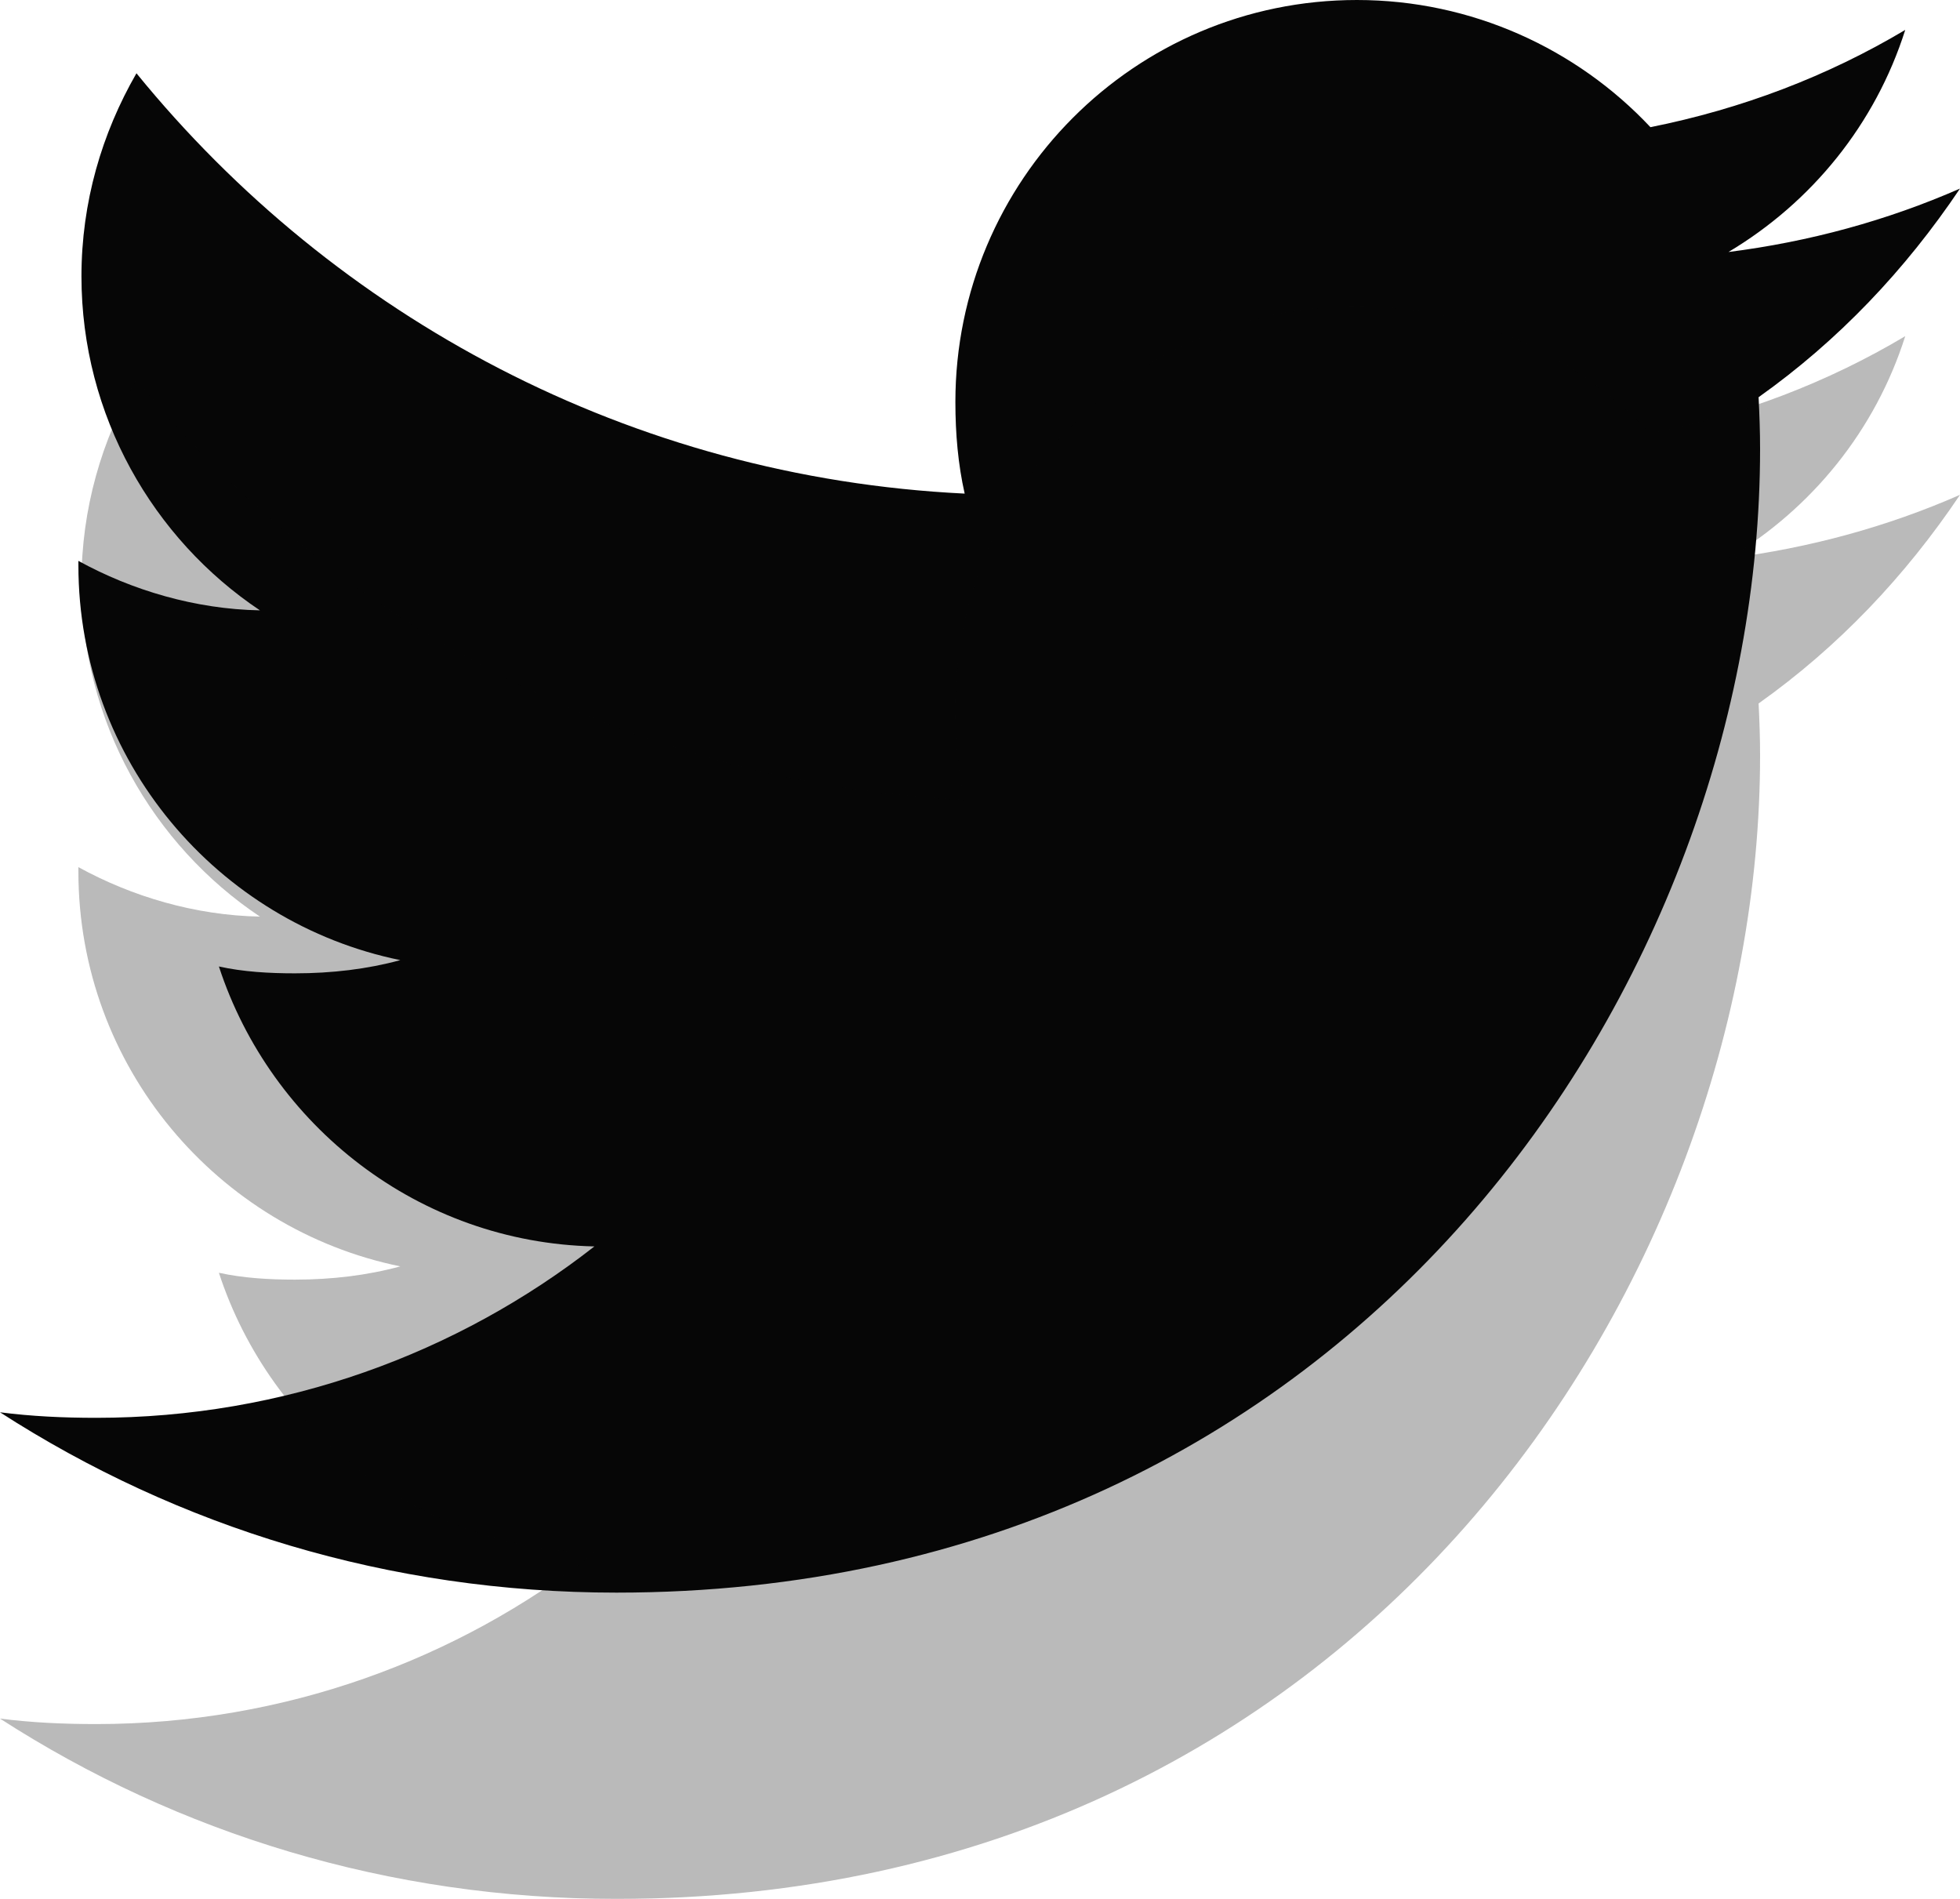 <?xml version="1.0" encoding="UTF-8" standalone="no"?><!-- Generator: Gravit.io --><svg xmlns="http://www.w3.org/2000/svg" xmlns:xlink="http://www.w3.org/1999/xlink" style="isolation:isolate" viewBox="295 1175.781 50 48.438" width="50pt" height="48.438pt"><g><g><path d=" M 345 1180.591 C 343.141 1181.406 341.159 1181.947 339.094 1182.209 C 341.219 1180.941 342.841 1178.947 343.603 1176.544 C 341.622 1177.725 339.434 1178.559 337.103 1179.025 C 335.222 1177.022 332.541 1175.781 329.616 1175.781 C 323.941 1175.781 319.372 1180.387 319.372 1186.034 C 319.372 1186.847 319.441 1187.628 319.609 1188.372 C 311.087 1187.956 303.547 1183.872 298.481 1177.65 C 297.597 1179.184 297.078 1180.941 297.078 1182.831 C 297.078 1186.381 298.906 1189.528 301.631 1191.35 C 299.984 1191.319 298.369 1190.841 297 1190.088 C 297 1190.119 297 1190.159 297 1190.2 C 297 1195.181 300.553 1199.319 305.212 1200.272 C 304.378 1200.5 303.469 1200.609 302.525 1200.609 C 301.869 1200.609 301.206 1200.572 300.584 1200.434 C 301.912 1204.494 305.681 1207.478 310.163 1207.575 C 306.675 1210.303 302.247 1211.947 297.453 1211.947 C 296.612 1211.947 295.806 1211.909 295 1211.806 C 299.541 1214.734 304.922 1216.406 310.725 1216.406 C 329.587 1216.406 339.9 1200.781 339.9 1187.237 C 339.9 1186.784 339.884 1186.347 339.862 1185.913 C 341.897 1184.469 343.606 1182.666 345 1180.591 Z " fill="rgb(6,6,6)"/></g><g style="opacity:0.28;"><path d=" M 345 1188.403 C 343.141 1189.219 341.159 1189.759 339.094 1190.022 C 341.219 1188.753 342.841 1186.759 343.603 1184.356 C 341.622 1185.537 339.434 1186.372 337.103 1186.838 C 335.222 1184.834 332.541 1183.594 329.616 1183.594 C 323.941 1183.594 319.372 1188.2 319.372 1193.847 C 319.372 1194.659 319.441 1195.441 319.609 1196.184 C 311.087 1195.769 303.547 1191.684 298.481 1185.463 C 297.597 1186.997 297.078 1188.753 297.078 1190.644 C 297.078 1194.194 298.906 1197.341 301.631 1199.162 C 299.984 1199.131 298.369 1198.653 297 1197.9 C 297 1197.931 297 1197.972 297 1198.012 C 297 1202.994 300.553 1207.131 305.212 1208.084 C 304.378 1208.312 303.469 1208.422 302.525 1208.422 C 301.869 1208.422 301.206 1208.384 300.584 1208.247 C 301.912 1212.306 305.681 1215.291 310.163 1215.387 C 306.675 1218.116 302.247 1219.759 297.453 1219.759 C 296.612 1219.759 295.806 1219.722 295 1219.619 C 299.541 1222.547 304.922 1224.219 310.725 1224.219 C 329.587 1224.219 339.9 1208.594 339.9 1195.05 C 339.9 1194.597 339.884 1194.159 339.862 1193.725 C 341.897 1192.281 343.606 1190.478 345 1188.403 Z " fill="rgb(6,6,6)"/></g></g></svg>